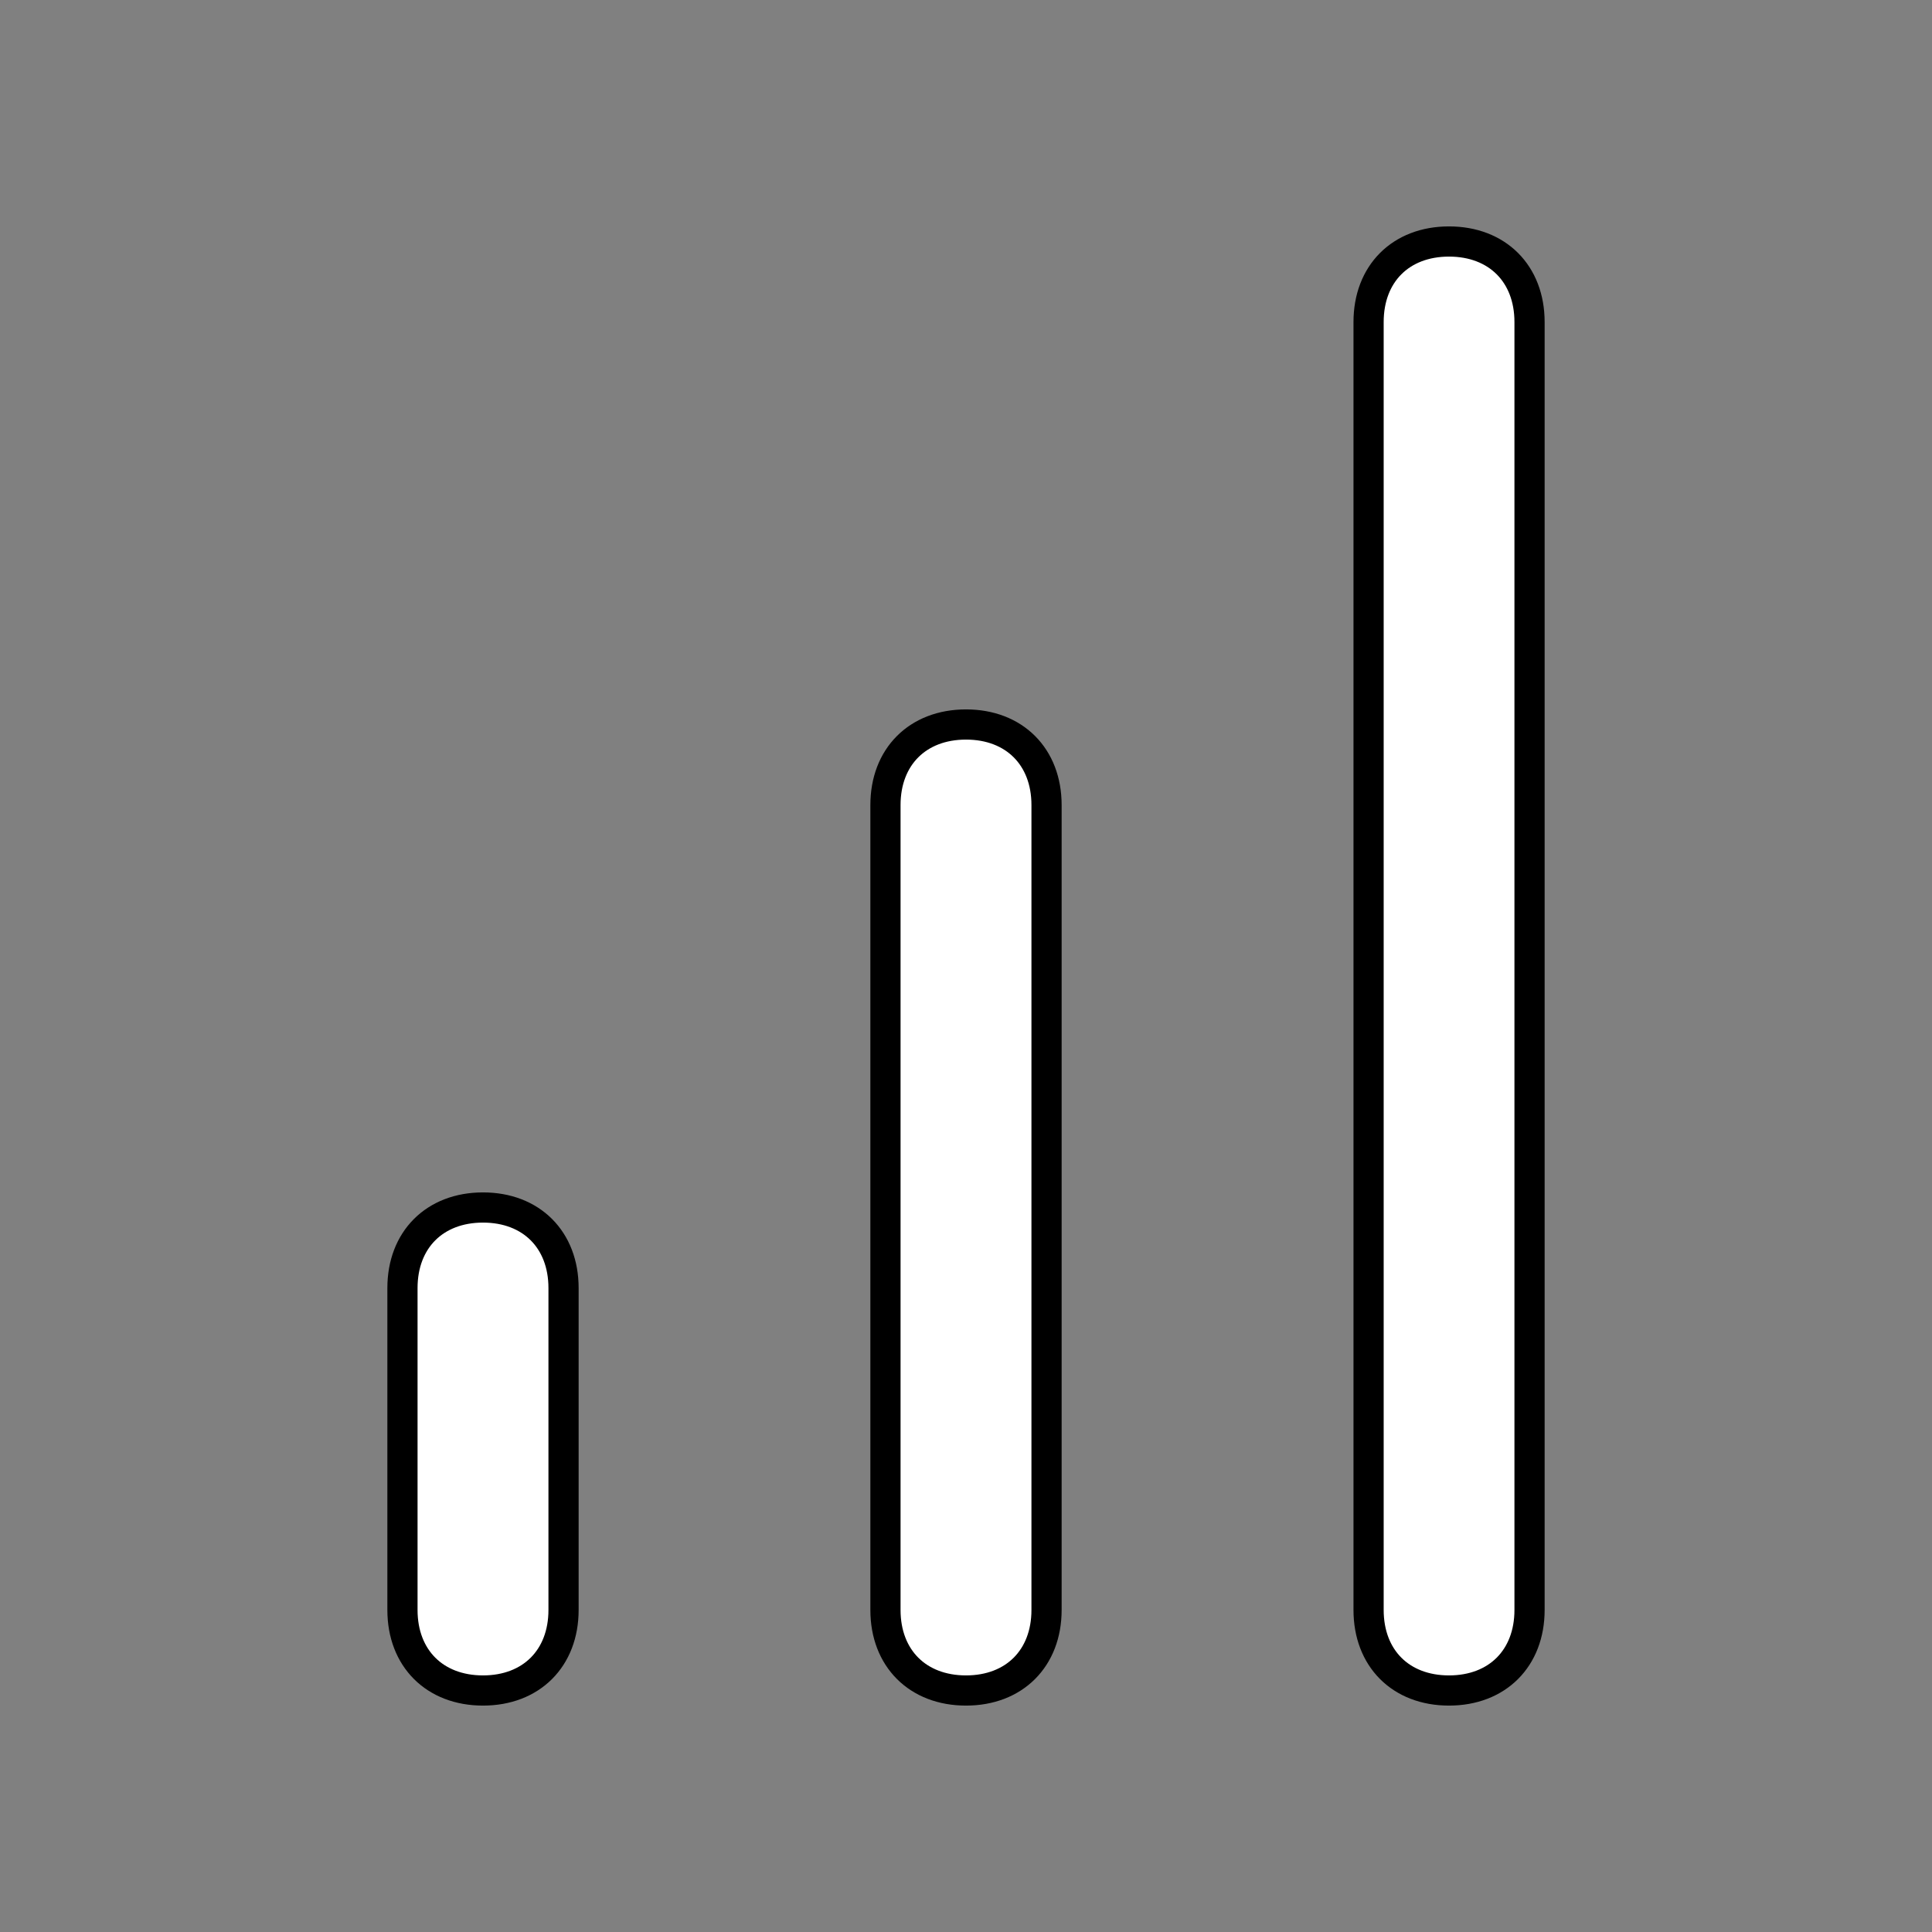 <svg xmlns="http://www.w3.org/2000/svg" width="100%" height="100%" fill="white" stroke="black" stroke-width=".25" class="s-icon s-icon-icon-stats" viewBox="0 0 16 16">
  <rect x="0" y="0" width="16" height="16" fill="#808080" stroke="none"/>
  <path d="M8 14c-.4 0-.667-.267-.667-.667V6.667C7.333 6.267 7.6 6 8 6s.667.267.667.667v6.666c0 .4-.267.667-.667.667Zm4.667-.667V2.667c0-.4-.267-.667-.667-.667s-.666.267-.666.667v10.666c0 .4.266.667.666.667s.667-.267.667-.667Zm-8 0v-2.666c0-.4-.267-.667-.667-.667s-.667.267-.667.667v2.666c0 .4.267.667.667.667s.667-.267.667-.667Z"/>
</svg>